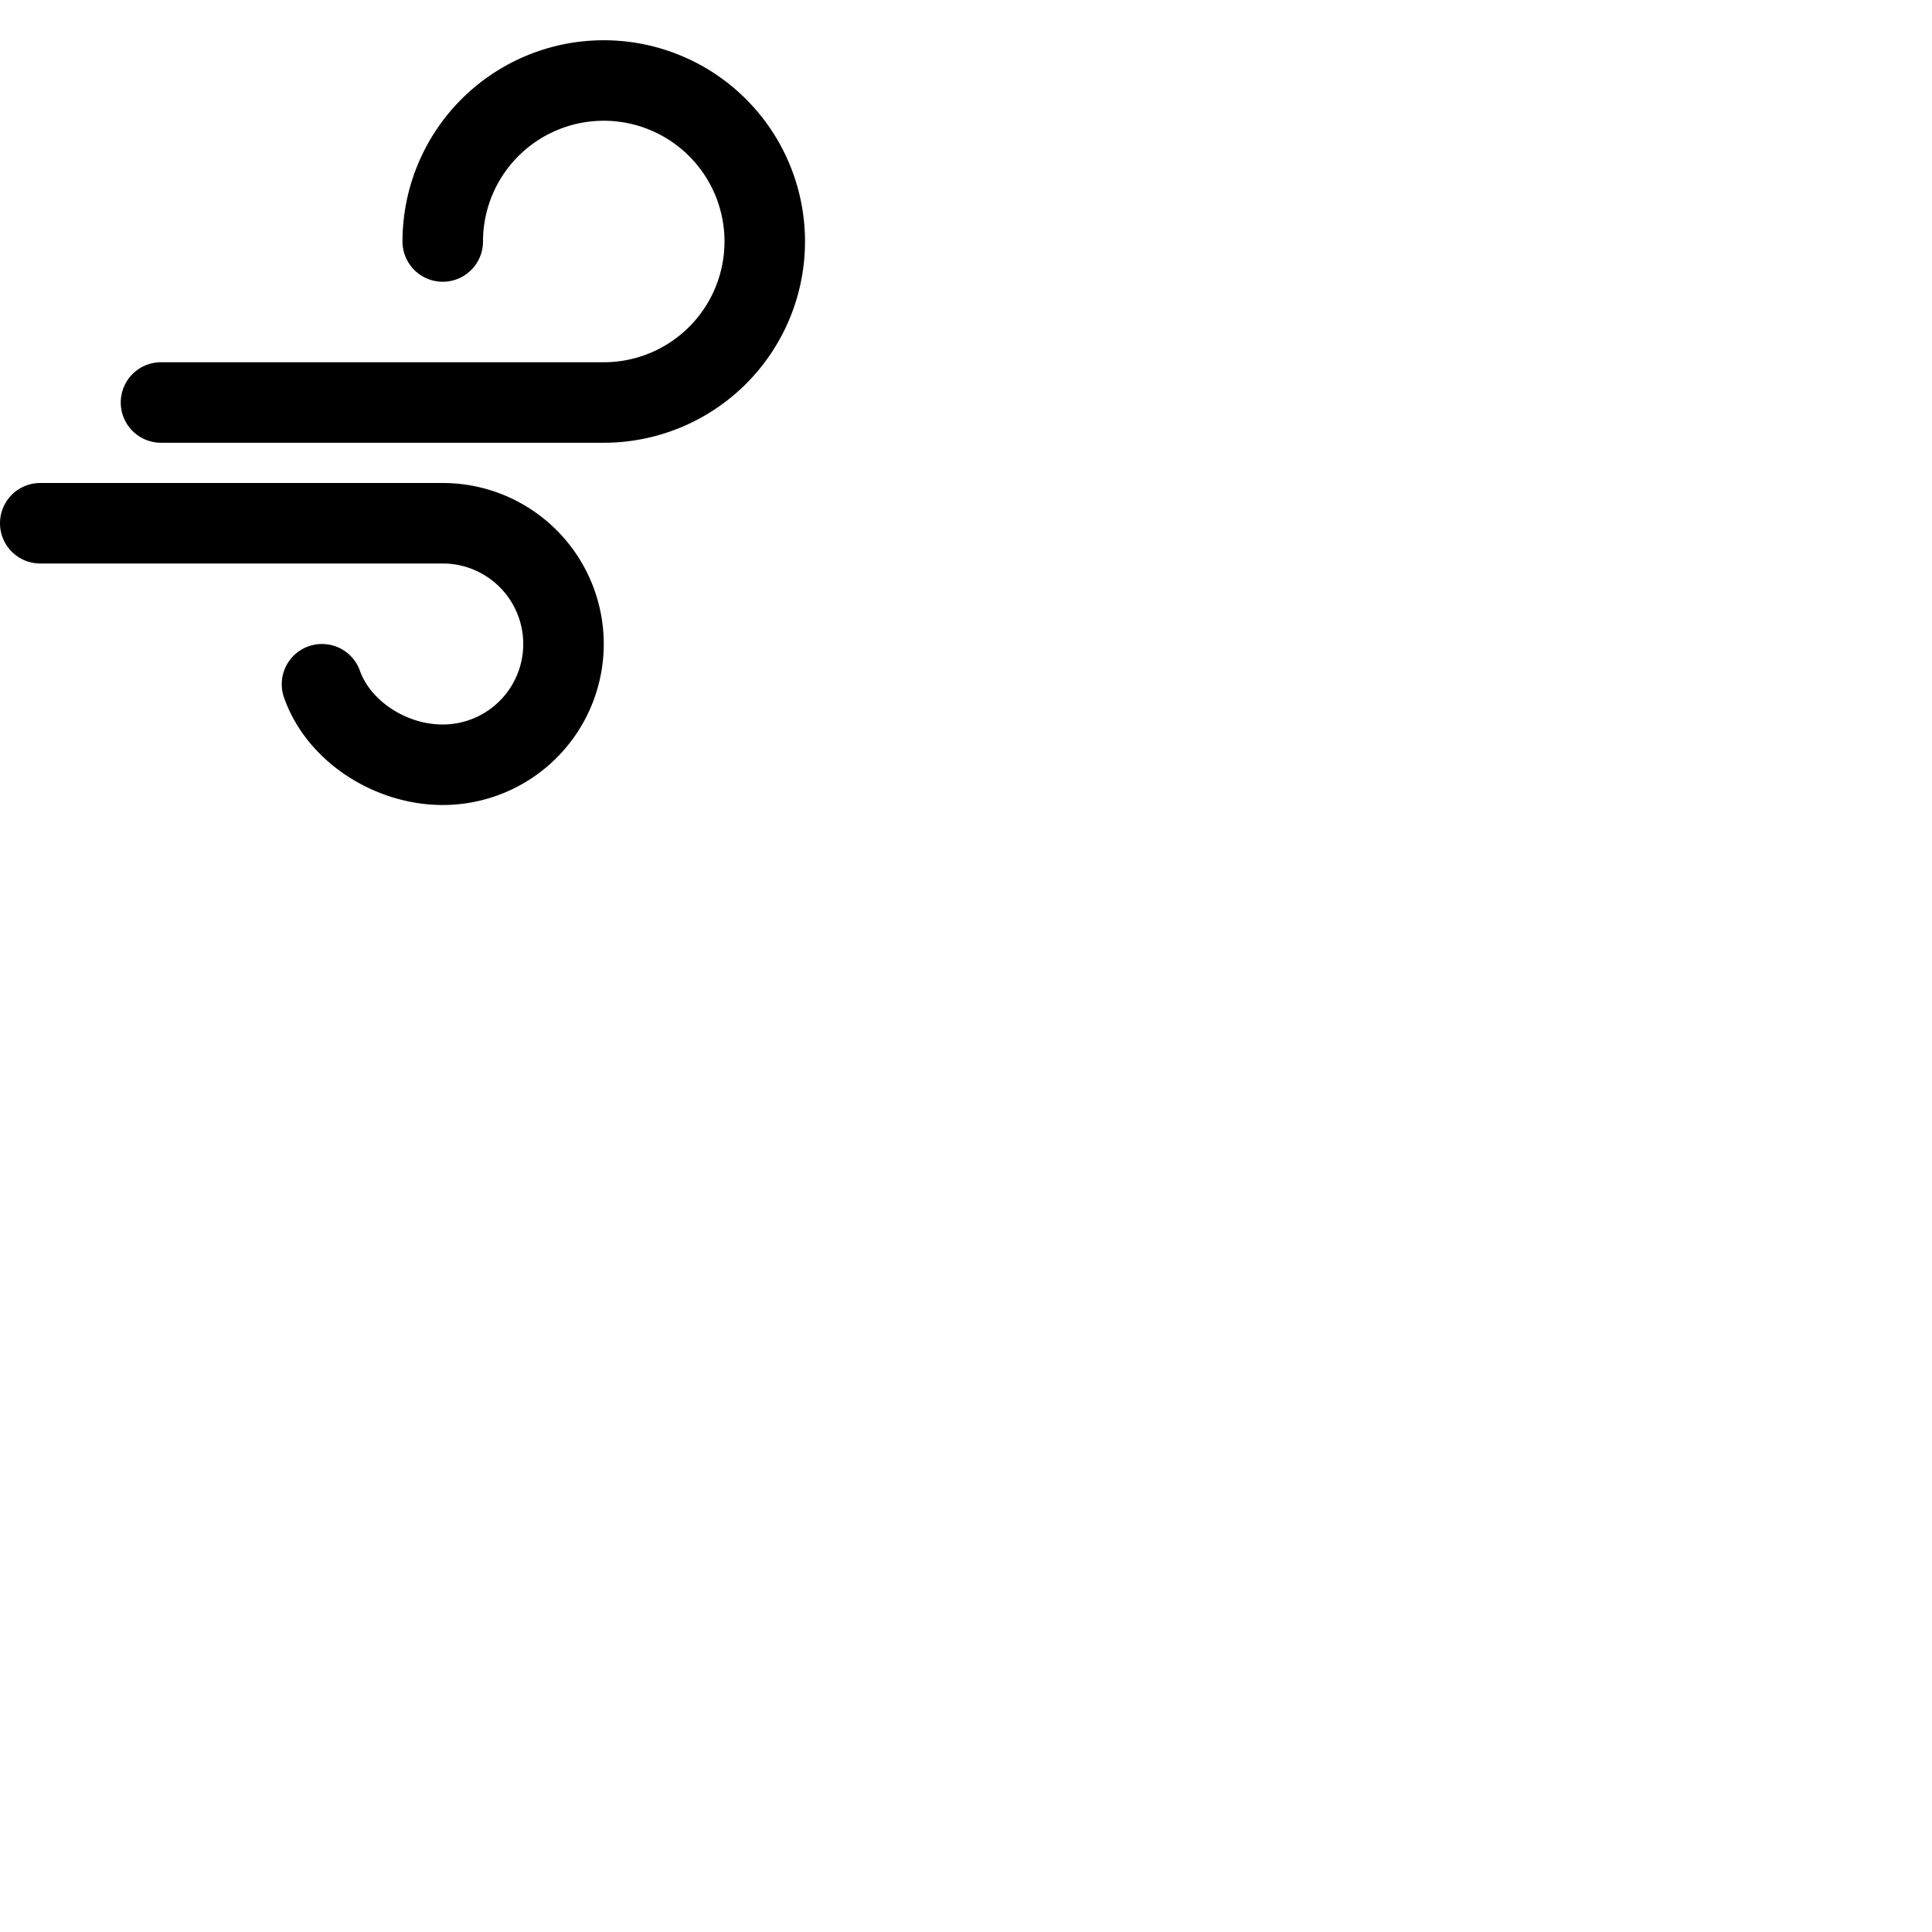 <svg width="24" height="24" viewBox="0 0 48 48" fill="none" xmlns="http://www.w3.org/2000/svg"><path d="M12 6a3 3 0 113 3H4a1 1 0 000 2h11a5 5 0 10-5-5 1 1 0 102 0zM1 12a1 1 0 100 2h10a2 2 0 110 4c-.934 0-1.803-.614-2.057-1.333a1 1 0 10-1.886.666C7.627 18.944 9.321 20 11 20a4 4 0 000-8H1z" fill="currentColor"/></svg>